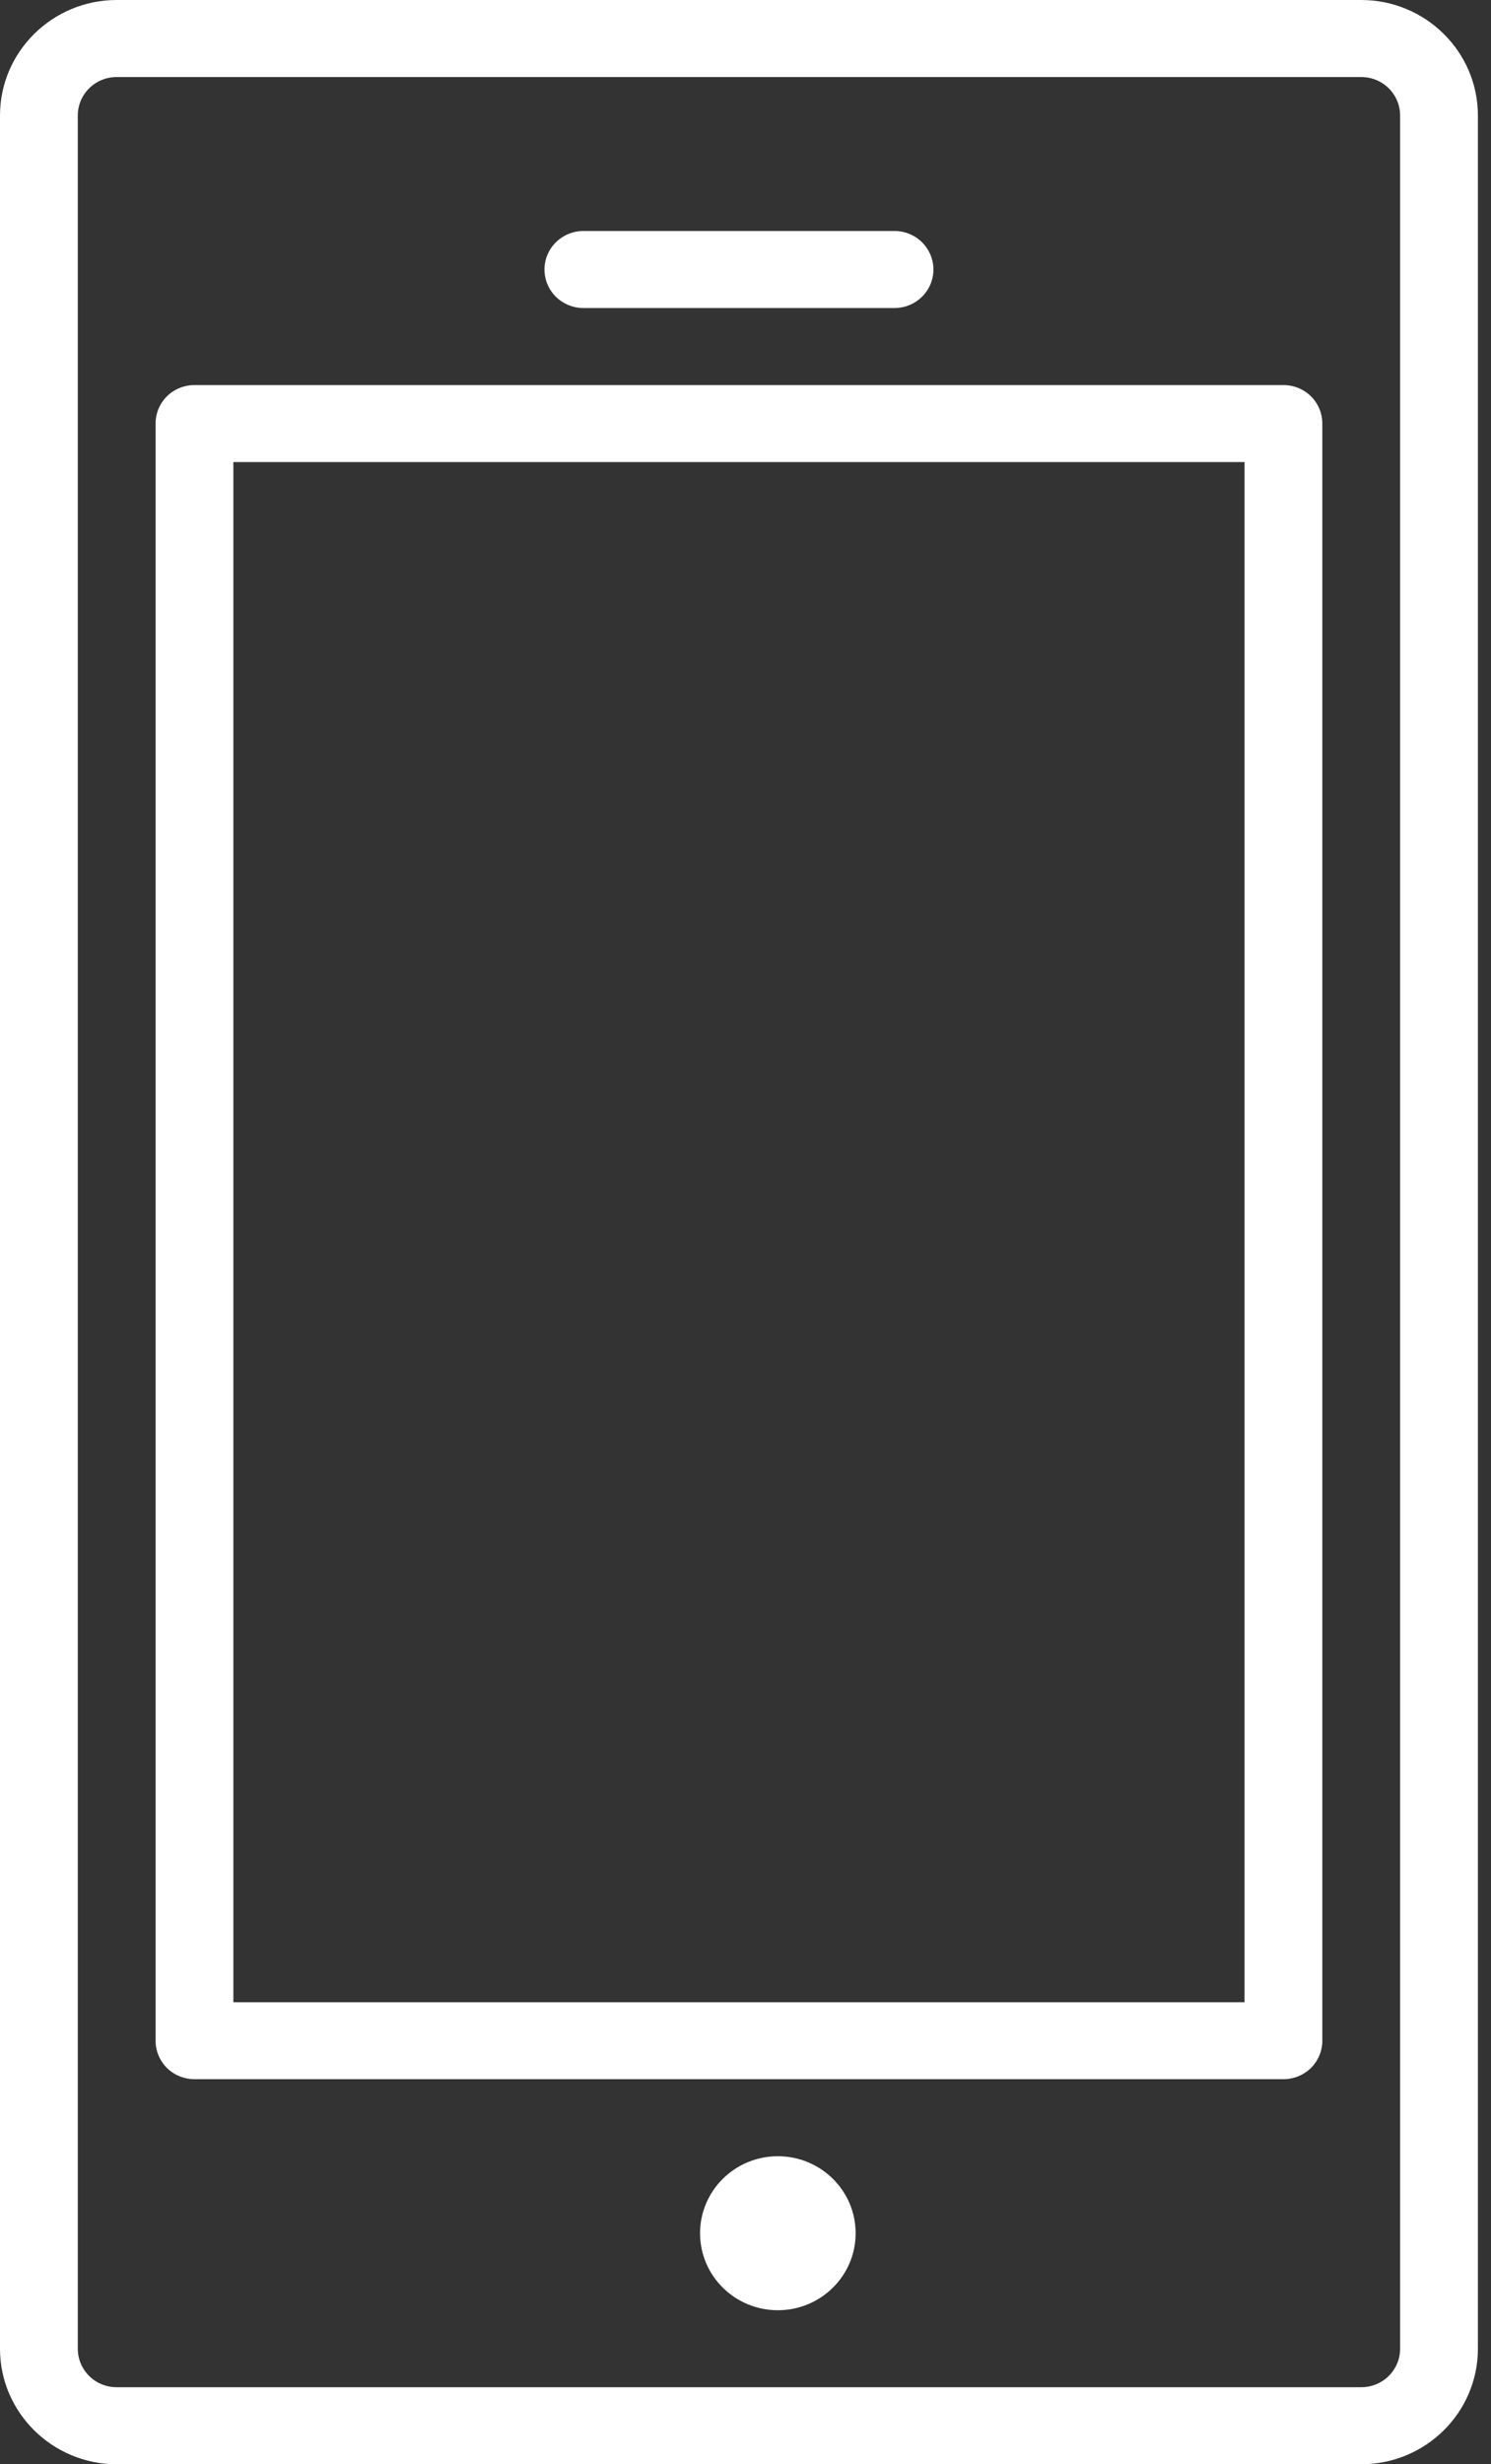 <?xml version="1.0" encoding="UTF-8"?> <svg xmlns="http://www.w3.org/2000/svg" width="23" height="38" viewBox="0 0 23 38" fill="none"><rect x="0" y="0" width="23" height="38" fill="#333333" stroke="none"/> <path d="M1.8 38H20.998C21.991 38 22.798 37.201 22.798 36.219V1.781C22.798 0.799 21.991 0 20.998 0H1.8C0.808 0 0 0.799 0 1.781V36.219C0 37.201 0.808 38 1.8 38ZM1.2 1.781C1.2 1.624 1.263 1.473 1.376 1.361C1.488 1.25 1.641 1.188 1.8 1.188H20.998C21.157 1.188 21.31 1.25 21.422 1.361C21.535 1.473 21.598 1.624 21.598 1.781V36.219C21.598 36.376 21.535 36.527 21.422 36.639C21.31 36.75 21.157 36.812 20.998 36.812H1.8C1.641 36.812 1.488 36.75 1.376 36.639C1.263 36.527 1.2 36.376 1.2 36.219V1.781Z" fill="white"></path> <path d="M3 32.062H19.798C19.957 32.062 20.11 32 20.223 31.889C20.335 31.777 20.398 31.626 20.398 31.469V6.531C20.398 6.374 20.335 6.223 20.223 6.111C20.11 6 19.957 5.938 19.798 5.938H3C2.841 5.938 2.688 6 2.575 6.111C2.463 6.223 2.4 6.374 2.4 6.531V31.469C2.4 31.626 2.463 31.777 2.575 31.889C2.688 32 2.841 32.062 3 32.062ZM3.6 7.125H19.198V30.875H3.6V7.125Z" fill="white"></path> <path d="M11.999 35.625C12.662 35.625 13.199 35.093 13.199 34.438C13.199 33.782 12.662 33.25 11.999 33.25C11.336 33.25 10.799 33.782 10.799 34.438C10.799 35.093 11.336 35.625 11.999 35.625Z" fill="white"></path> <path d="M8.999 4.75H13.799C13.958 4.75 14.111 4.687 14.223 4.576C14.335 4.465 14.399 4.314 14.399 4.156C14.399 3.999 14.335 3.848 14.223 3.736C14.111 3.625 13.958 3.562 13.799 3.562H8.999C8.84 3.562 8.688 3.625 8.575 3.736C8.462 3.848 8.399 3.999 8.399 4.156C8.399 4.314 8.462 4.465 8.575 4.576C8.688 4.687 8.84 4.75 8.999 4.75Z" fill="white"></path> </svg> 